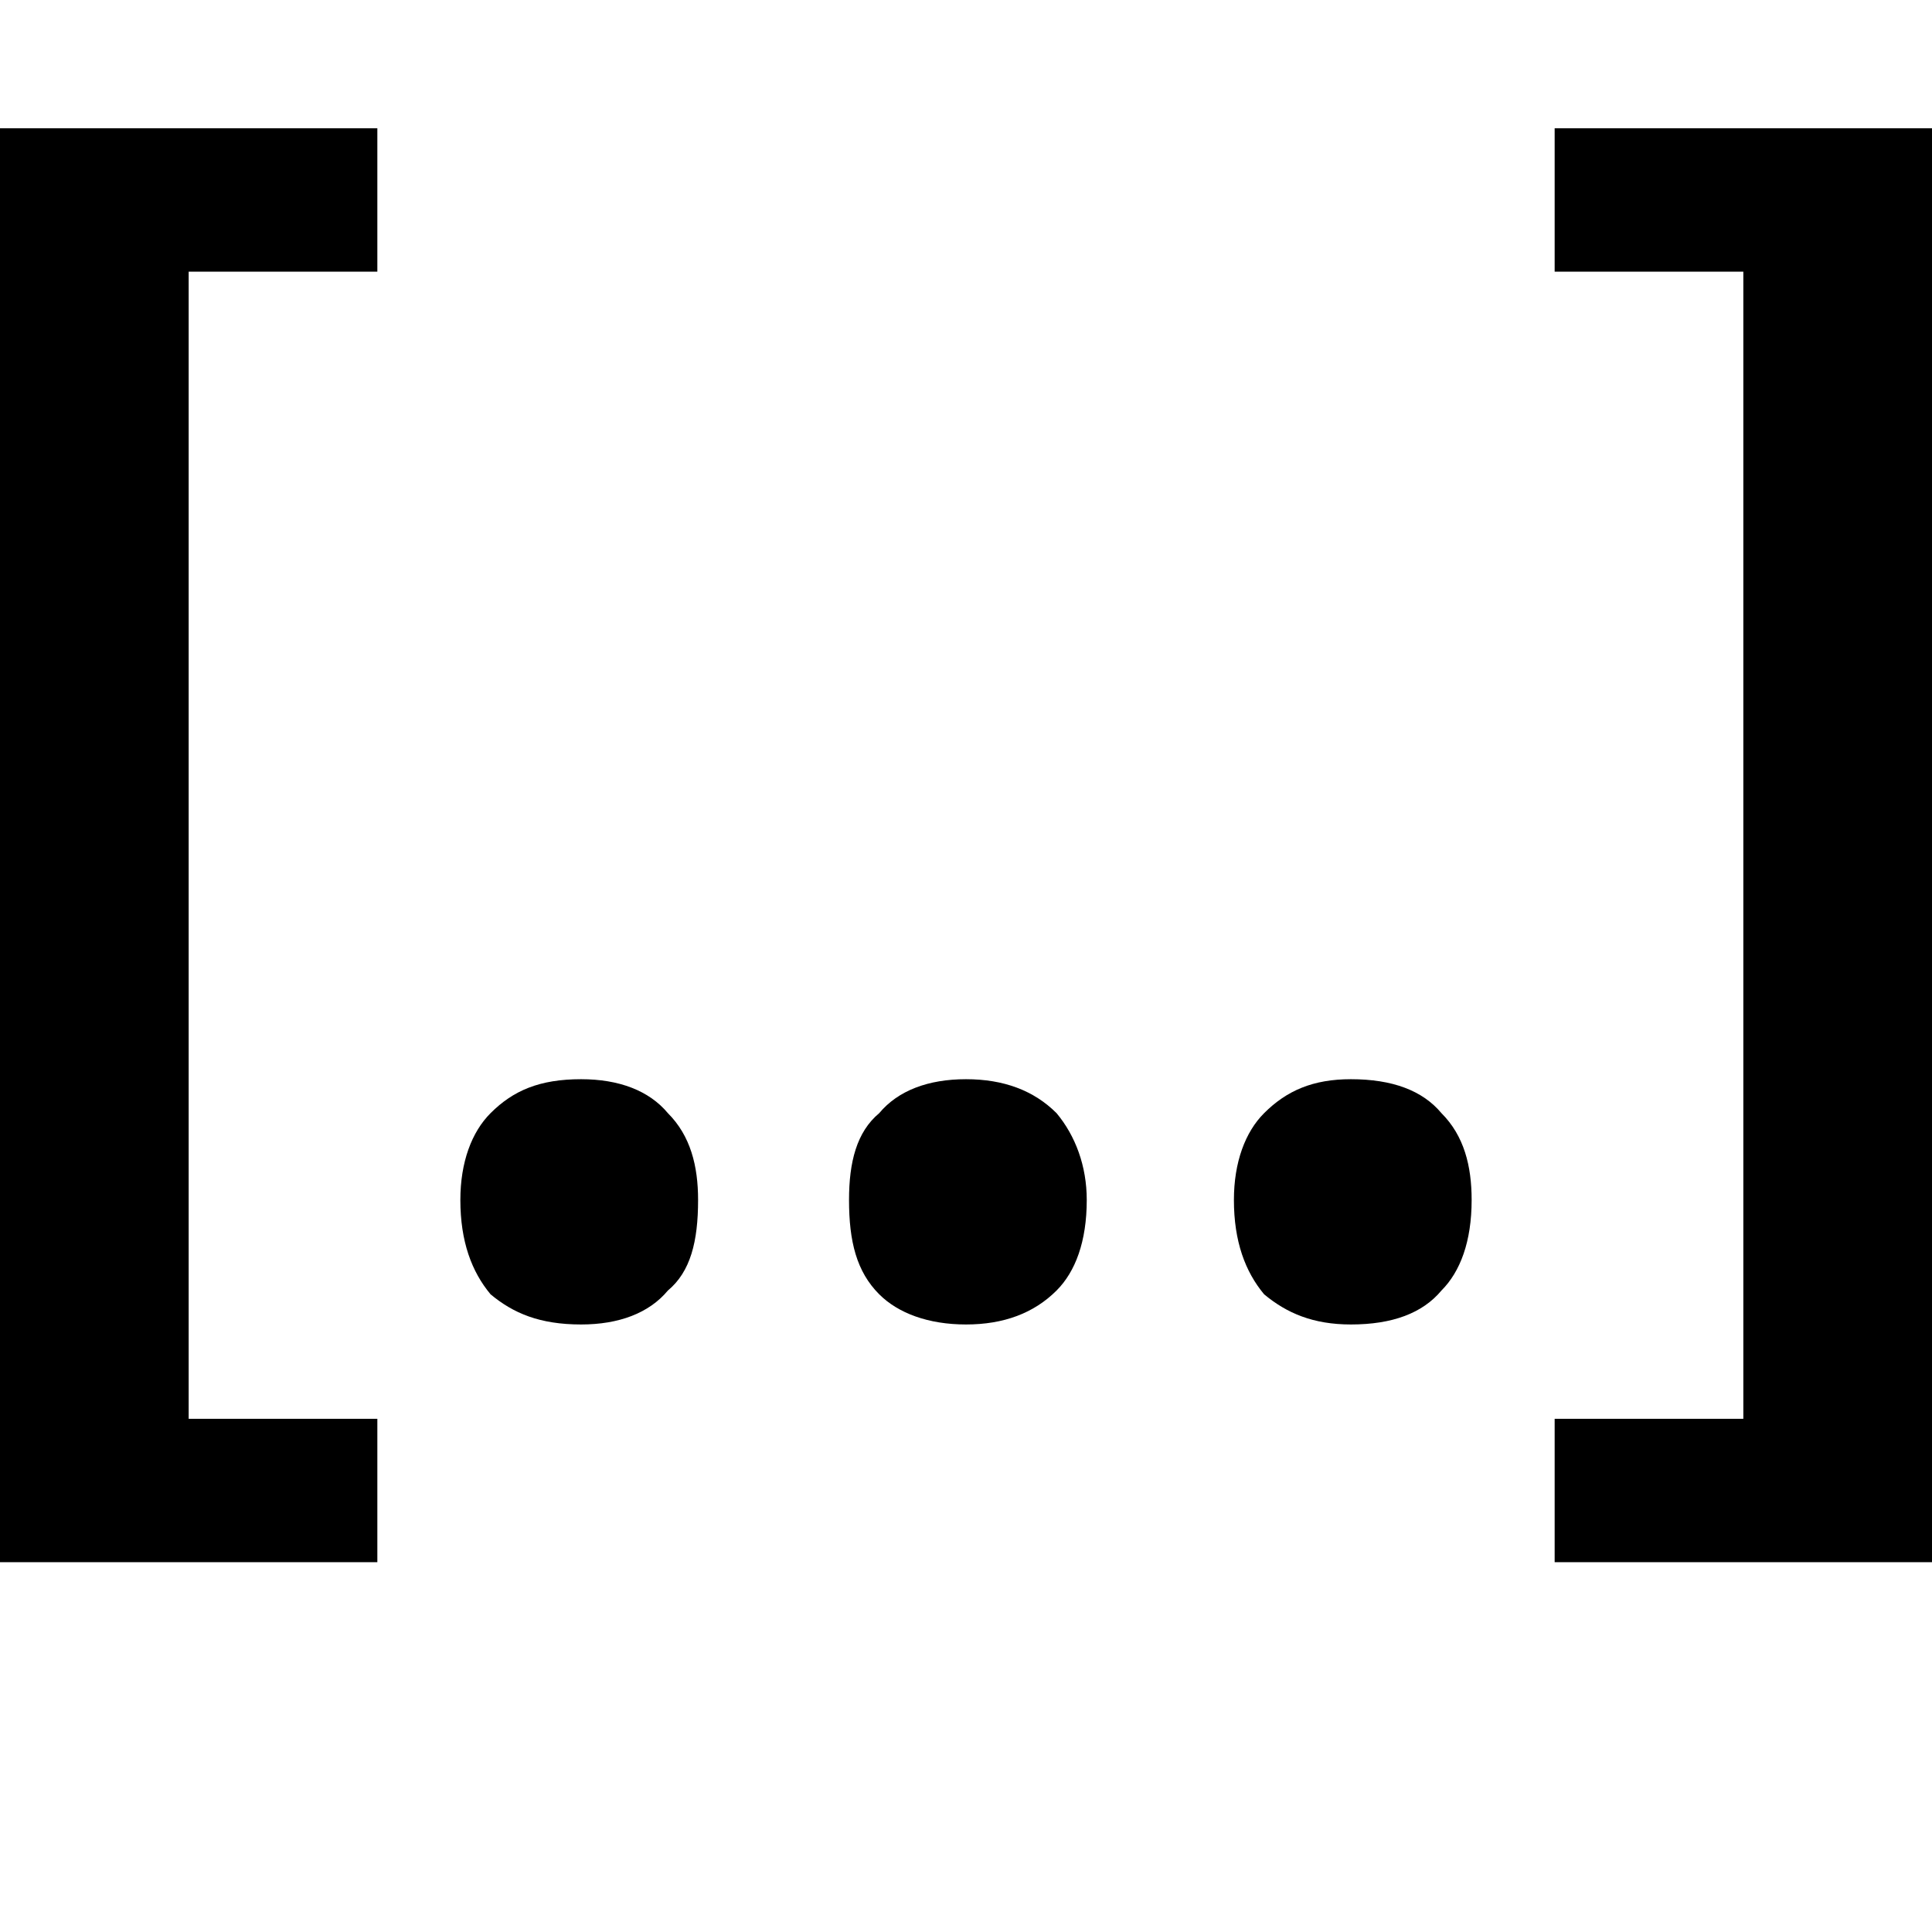 <svg xmlns="http://www.w3.org/2000/svg" viewBox="0 0 512 512"><path d="M0 414V34h100v38H50v304h50v38zm122-96c0-10 3-18 8-23 6-6 13-9 24-9 10 0 18 3 23 9 6 6 8 14 8 23 0 11-2 19-8 24-5 6-13 9-23 9-11 0-18-3-24-8-5-6-8-14-8-25zm103 0c0-10 2-18 8-23 5-6 13-9 23-9s18 3 24 9c5 6 8 14 8 23 0 11-3 19-8 24-6 6-14 9-24 9s-18-3-23-8c-6-6-8-14-8-25zm102 0c0-10 3-18 8-23 6-6 13-9 23-9 11 0 19 3 24 9 6 6 8 14 8 23 0 11-3 19-8 24-5 6-13 9-24 9-10 0-17-3-23-8-5-6-8-14-8-25zm85 58h50V72h-50V34h100v380H412z"/></svg>